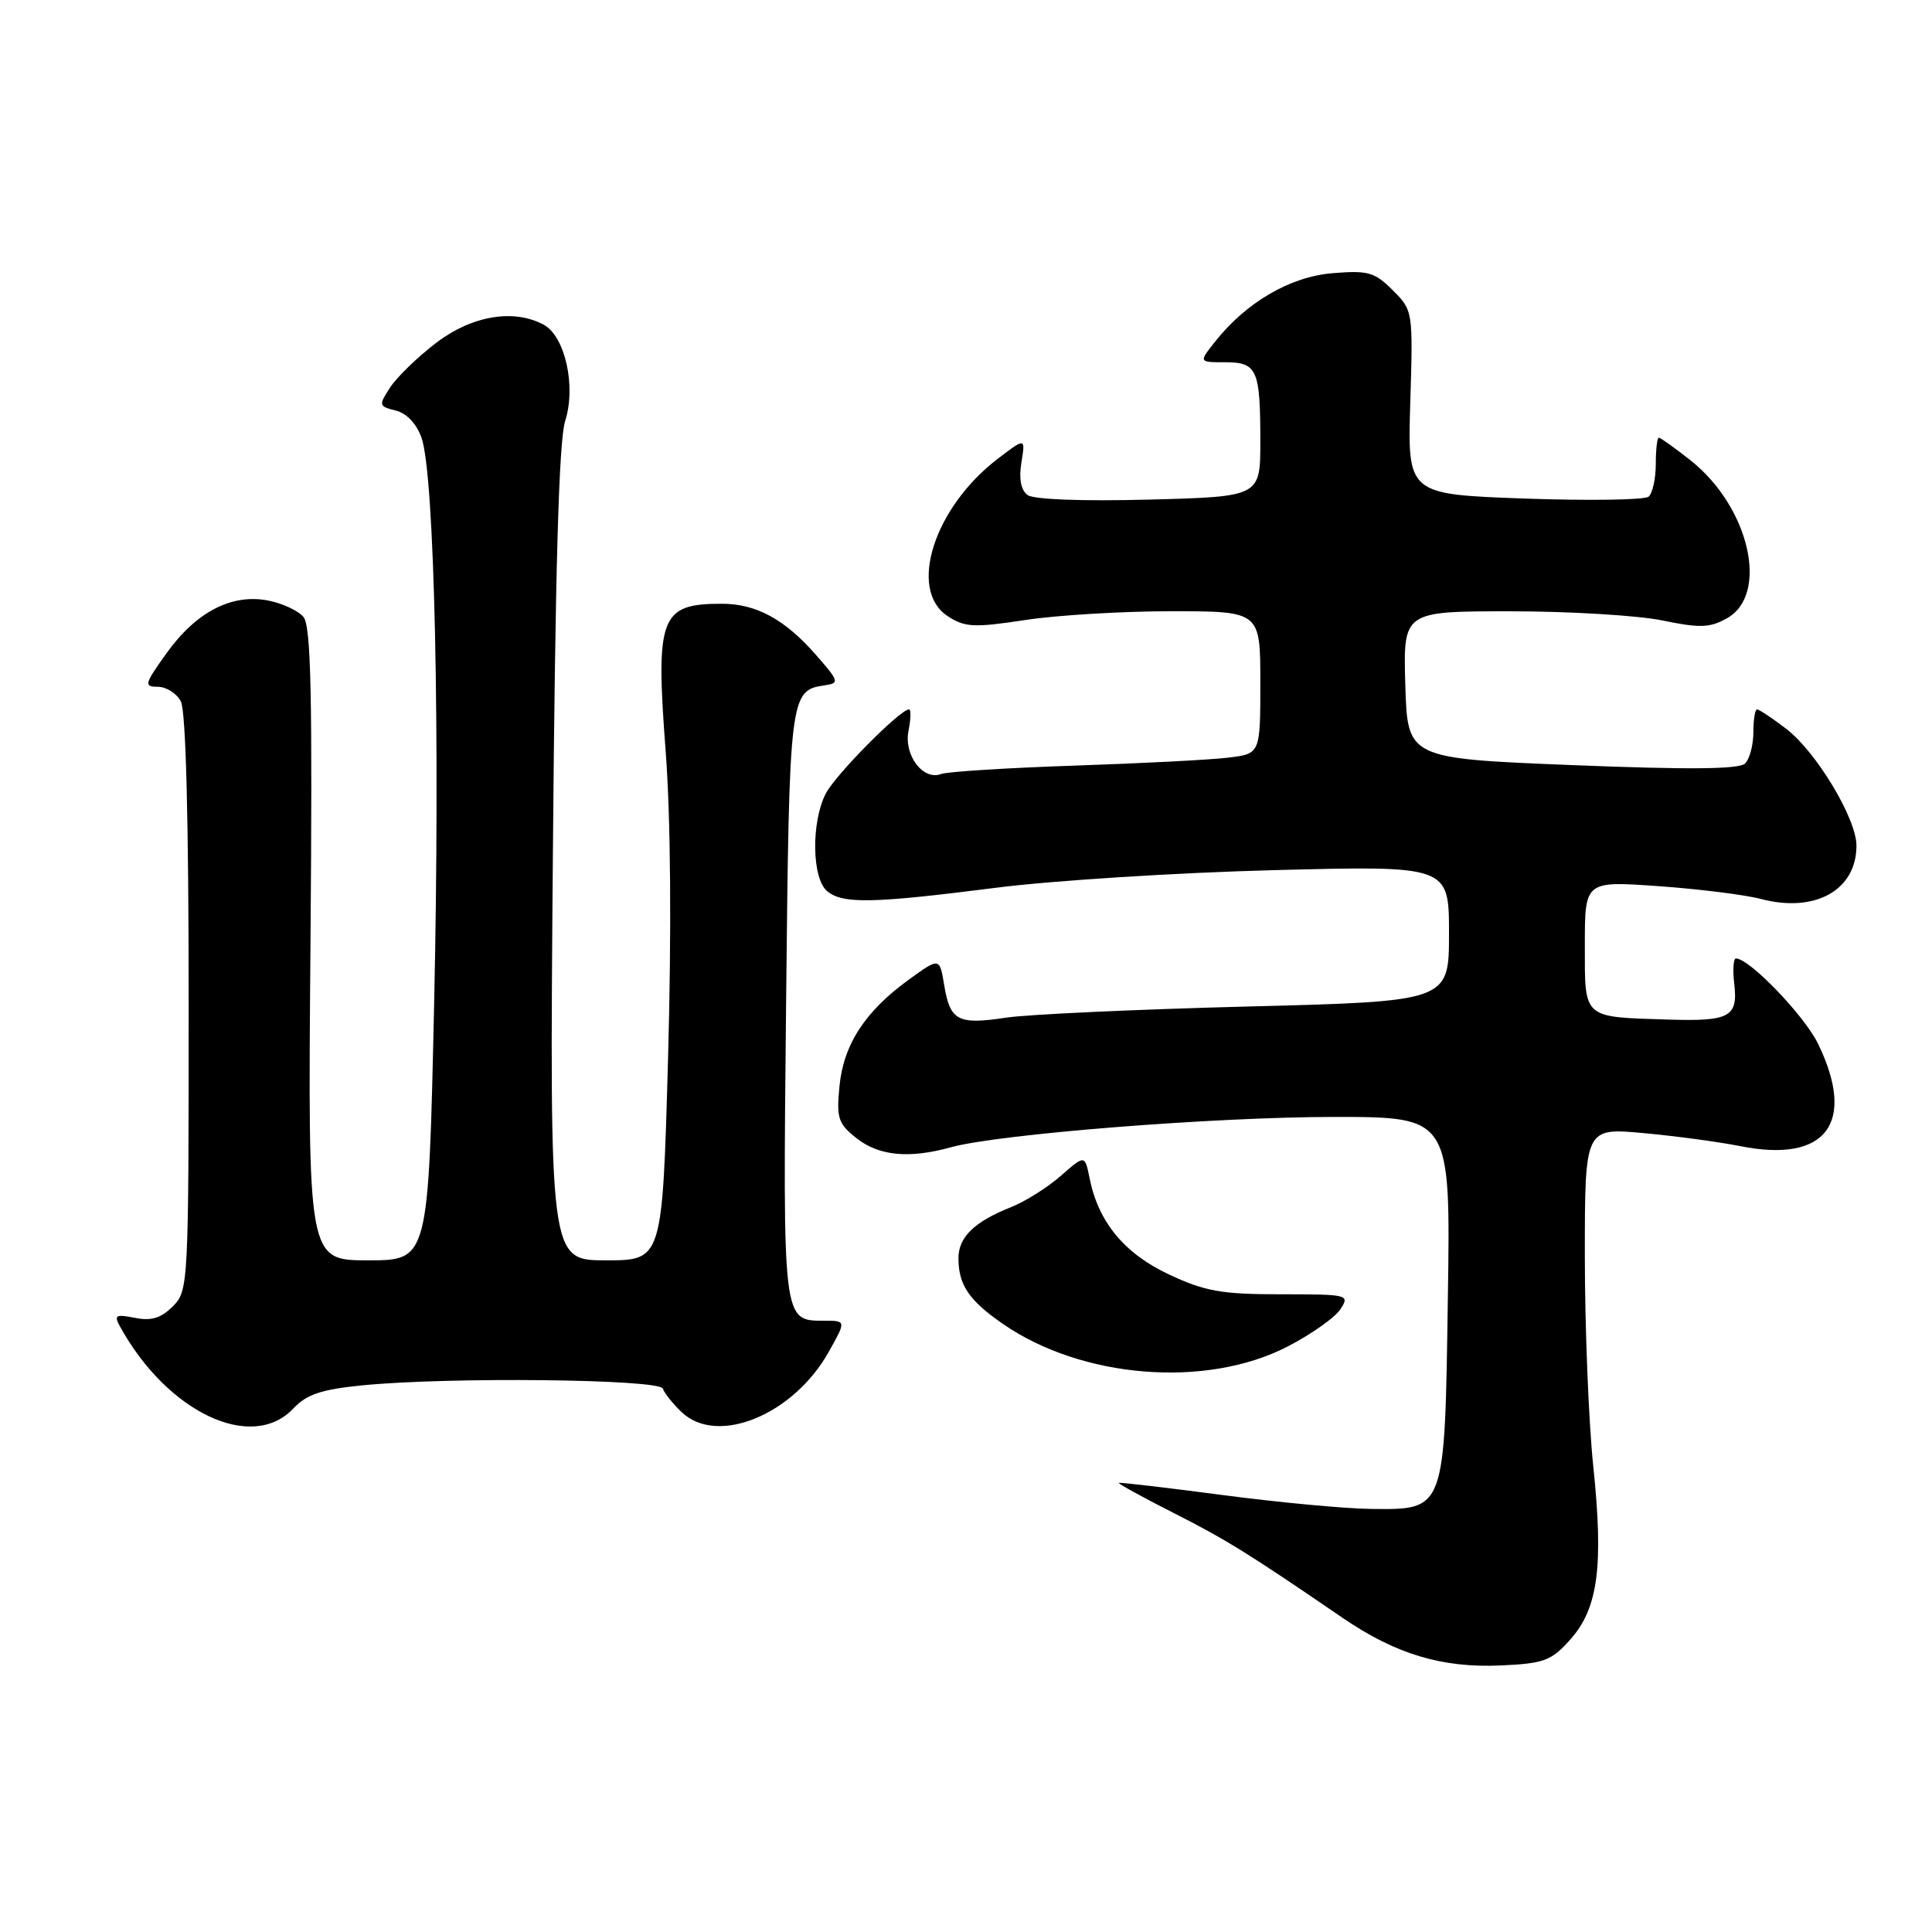 <?xml version="1.0" encoding="UTF-8" standalone="no"?>
<!DOCTYPE svg PUBLIC "-//W3C//DTD SVG 1.1//EN" "http://www.w3.org/Graphics/SVG/1.1/DTD/svg11.dtd" >
<svg xmlns="http://www.w3.org/2000/svg" xmlns:xlink="http://www.w3.org/1999/xlink" version="1.1" viewBox="0 0 256 256">
 <g >
 <path fill="currentColor"
d=" M 208.06 217.26 C 211.77 213.11 212.50 207.53 211.11 194.22 C 210.50 188.33 210.00 175.83 210.00 166.46 C 210.00 149.43 210.00 149.43 217.75 150.14 C 222.01 150.53 227.79 151.31 230.60 151.87 C 241.96 154.14 246.00 148.83 240.91 138.32 C 239.10 134.58 231.81 127.00 230.02 127.00 C 229.68 127.00 229.58 128.52 229.80 130.38 C 230.31 134.75 229.19 135.35 221.10 135.10 C 209.62 134.74 210.00 135.08 210.00 125.25 C 210.00 116.73 210.00 116.73 219.75 117.42 C 225.11 117.80 231.23 118.56 233.33 119.12 C 240.53 121.01 246.01 117.94 245.99 112.03 C 245.98 108.44 240.64 99.59 236.67 96.56 C 234.82 95.15 233.09 94.00 232.82 94.00 C 232.55 94.00 232.33 95.36 232.33 97.03 C 232.33 98.70 231.84 100.56 231.24 101.16 C 230.46 101.94 223.88 102.00 208.32 101.38 C 186.50 100.50 186.50 100.50 186.21 90.75 C 185.93 81.00 185.93 81.00 200.15 81.00 C 207.98 81.00 217.03 81.55 220.26 82.21 C 225.23 83.24 226.56 83.20 228.82 81.93 C 234.47 78.78 231.81 67.19 224.03 61.02 C 221.93 59.36 220.03 58.00 219.81 58.00 C 219.58 58.00 219.40 59.57 219.40 61.50 C 219.40 63.42 218.97 65.36 218.45 65.81 C 217.93 66.25 210.53 66.36 202.00 66.06 C 186.50 65.50 186.50 65.50 186.87 53.32 C 187.24 41.22 187.22 41.13 184.55 38.46 C 182.15 36.06 181.28 35.81 176.55 36.20 C 170.91 36.67 165.08 40.09 160.95 45.34 C 158.85 48.00 158.85 48.00 162.32 48.00 C 166.58 48.00 167.00 48.94 167.00 58.49 C 167.00 65.81 167.00 65.81 152.25 66.20 C 143.38 66.43 136.96 66.19 136.15 65.59 C 135.28 64.94 134.99 63.44 135.34 61.29 C 135.88 57.99 135.88 57.99 132.26 60.75 C 123.76 67.22 120.26 78.16 125.57 81.64 C 127.84 83.13 129.04 83.19 135.82 82.16 C 140.04 81.51 148.79 80.99 155.25 80.99 C 167.00 81.00 167.00 81.00 167.00 90.44 C 167.00 99.88 167.00 99.88 162.75 100.39 C 160.41 100.68 151.22 101.15 142.33 101.45 C 133.44 101.75 125.51 102.25 124.71 102.56 C 122.32 103.48 119.74 100.07 120.38 96.84 C 120.69 95.28 120.73 94.00 120.45 94.00 C 119.27 94.00 110.72 102.64 109.42 105.15 C 107.47 108.93 107.57 116.40 109.60 118.08 C 111.67 119.80 115.59 119.72 132.00 117.63 C 139.43 116.68 155.96 115.63 168.75 115.30 C 192.00 114.70 192.00 114.70 192.00 123.70 C 192.00 132.69 192.00 132.69 165.25 133.37 C 150.54 133.75 136.14 134.41 133.27 134.85 C 126.92 135.81 125.89 135.26 125.11 130.53 C 124.50 126.85 124.50 126.85 120.38 129.84 C 114.62 134.02 111.76 138.42 111.23 143.97 C 110.82 148.18 111.07 148.91 113.52 150.84 C 116.49 153.17 120.47 153.55 126.00 152.02 C 132.29 150.27 160.99 148.00 176.76 148.00 C 192.21 148.00 192.21 148.00 191.85 171.90 C 191.43 200.38 191.56 200.04 181.60 199.94 C 178.24 199.90 169.43 199.08 162.00 198.10 C 154.57 197.12 148.39 196.40 148.25 196.49 C 148.12 196.58 151.34 198.36 155.42 200.43 C 162.47 204.00 165.48 205.87 177.85 214.34 C 184.94 219.19 191.04 221.03 198.88 220.68 C 204.60 220.42 205.56 220.06 208.06 217.26 Z  M 38.88 186.62 C 40.65 184.75 42.59 184.10 48.07 183.56 C 59.56 182.43 87.41 182.74 87.83 184.00 C 88.04 184.61 89.17 186.03 90.35 187.14 C 95.08 191.61 105.14 187.47 109.81 179.13 C 112.13 175.00 112.13 175.00 109.19 175.00 C 103.69 175.00 103.73 175.32 104.16 133.13 C 104.58 92.02 104.64 91.49 109.27 90.81 C 111.27 90.52 111.20 90.28 108.05 86.70 C 103.94 82.03 100.18 80.00 95.63 80.00 C 87.48 80.00 86.84 81.68 88.21 99.62 C 88.87 108.34 88.99 123.44 88.52 140.25 C 87.77 167.00 87.77 167.00 80.30 167.00 C 72.82 167.00 72.82 167.00 73.26 113.25 C 73.57 75.40 74.05 58.40 74.89 55.77 C 76.36 51.17 74.87 44.54 72.03 43.02 C 68.06 40.89 62.52 41.82 57.81 45.42 C 55.35 47.29 52.61 49.95 51.71 51.32 C 50.15 53.71 50.17 53.83 52.44 54.40 C 53.89 54.76 55.21 56.16 55.86 58.03 C 57.58 62.96 58.33 96.98 57.52 133.25 C 56.77 167.00 56.77 167.00 48.78 167.00 C 40.79 167.00 40.79 167.00 41.14 125.15 C 41.41 92.20 41.22 82.97 40.21 81.75 C 39.50 80.90 37.37 79.92 35.46 79.56 C 30.66 78.66 25.98 81.10 22.07 86.55 C 19.14 90.64 19.04 91.00 20.90 91.00 C 22.02 91.00 23.40 91.87 23.96 92.93 C 24.63 94.17 25.00 108.61 25.00 132.93 C 25.00 170.29 24.96 171.04 22.90 173.10 C 21.34 174.66 20.04 175.06 17.87 174.62 C 15.33 174.12 15.07 174.26 15.90 175.77 C 22.18 187.17 33.39 192.47 38.88 186.62 Z  M 170.60 178.43 C 173.72 176.82 176.87 174.60 177.60 173.50 C 178.88 171.55 178.68 171.50 169.70 171.50 C 161.86 171.50 159.67 171.11 154.91 168.88 C 148.98 166.10 145.54 161.93 144.38 156.14 C 143.75 153.01 143.75 153.01 140.57 155.80 C 138.82 157.34 135.84 159.21 133.95 159.96 C 129.10 161.89 127.00 163.93 127.00 166.72 C 127.00 170.25 128.39 172.31 132.87 175.41 C 143.35 182.67 159.81 183.99 170.60 178.43 Z "/>
</g>
</svg>